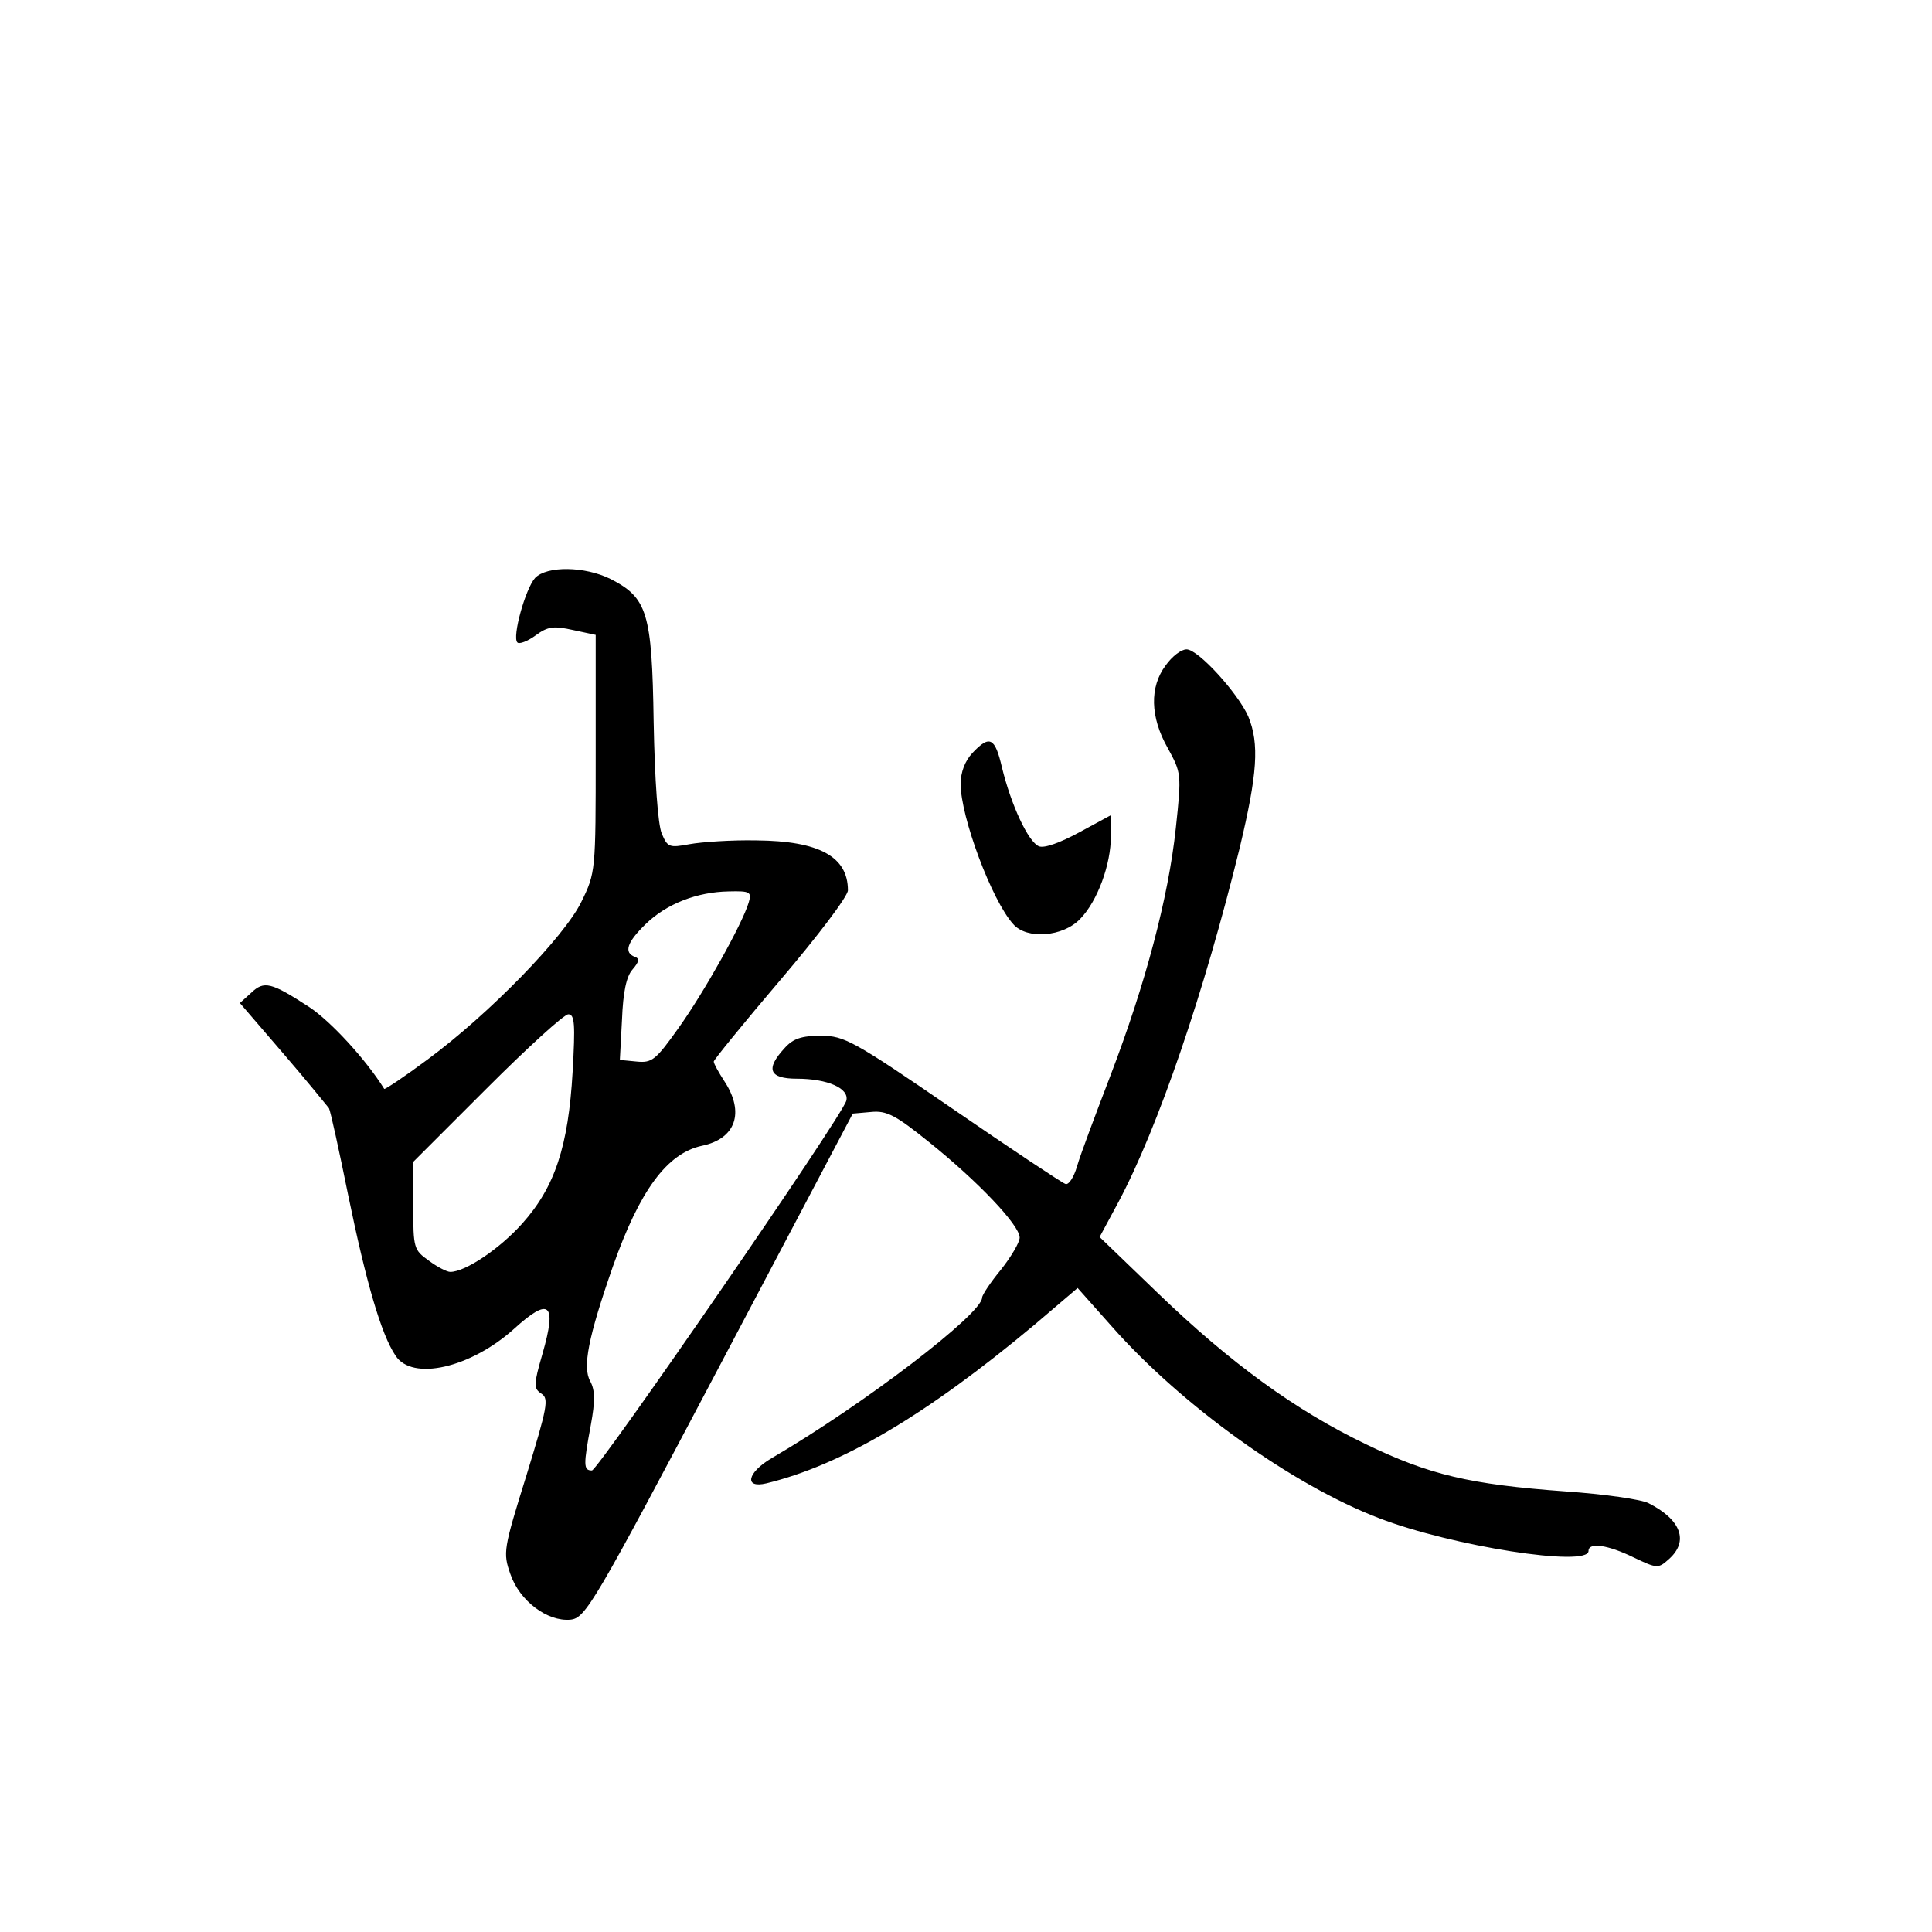 <?xml version="1.0" standalone="no"?>
<!DOCTYPE svg PUBLIC "-//W3C//DTD SVG 20010904//EN"
 "http://www.w3.org/TR/2001/REC-SVG-20010904/DTD/svg10.dtd">
<svg version="1.0" xmlns="http://www.w3.org/2000/svg"
 width="360pt" height="360pt" viewBox="0 0 360 360"
 preserveAspectRatio="xMidYMid meet">
<g transform="translate(0,360) scale(0.1,-0.1)"
fill="#000000" stroke="none">
<path d="M997 2523 c-18 -20 -43 -110 -33 -120 3 -4 19 2 34 13 23 17 34 18
70 10 l42 -9 0 -221 c0 -220 0 -222 -27 -277 -32 -65 -171 -208 -286 -293 -43
-32 -79 -56 -81 -55 -35 56 -100 126 -139 152 -72 47 -85 50 -109 27 l-21 -19
80 -93 c44 -51 82 -98 86 -103 3 -6 19 -79 36 -163 33 -160 61 -258 88 -298
31 -48 140 -23 221 50 66 60 80 48 53 -46 -17 -59 -17 -65 -2 -75 14 -9 11
-25 -28 -152 -43 -138 -44 -144 -30 -184 17 -50 69 -89 112 -85 28 3 43 28
278 473 l248 470 34 3 c29 3 46 -6 108 -56 91 -73 169 -155 169 -178 0 -9 -16
-36 -35 -60 -19 -23 -35 -47 -35 -52 0 -30 -219 -198 -392 -299 -46 -27 -52
-57 -10 -47 140 34 298 127 499 295 l81 69 64 -72 c130 -147 336 -295 498
-357 135 -52 390 -92 390 -61 0 17 37 11 84 -12 44 -21 46 -21 66 -3 37 33 23
73 -38 104 -13 7 -83 17 -155 22 -179 13 -254 31 -372 88 -131 63 -252 151
-387 281 l-109 105 35 65 c74 139 160 391 226 660 33 138 37 194 16 245 -19
43 -93 125 -115 125 -10 0 -27 -13 -39 -30 -30 -40 -29 -96 4 -154 25 -46 26
-47 15 -149 -14 -131 -57 -291 -121 -459 -28 -73 -57 -150 -63 -171 -6 -21
-16 -36 -22 -33 -6 2 -101 65 -210 140 -185 127 -202 136 -245 136 -36 0 -52
-5 -68 -23 -36 -39 -29 -57 23 -57 57 0 98 -18 92 -41 -8 -30 -462 -688 -474
-689 -16 0 -16 10 -2 85 8 44 8 64 -1 81 -15 26 -4 82 42 214 50 142 101 211
166 225 63 13 80 62 42 120 -11 17 -20 33 -20 37 0 3 56 72 125 153 69 81 125
155 125 166 0 63 -54 92 -170 93 -47 1 -103 -3 -125 -7 -38 -7 -41 -6 -52 20
-7 17 -13 99 -15 208 -3 204 -12 231 -80 266 -48 24 -119 25 -141 2z m398
-605 c-12 -40 -83 -167 -131 -234 -42 -59 -49 -65 -78 -62 l-31 3 4 75 c2 51
8 81 20 94 12 14 13 20 4 23 -21 8 -15 27 20 61 39 38 96 60 155 61 40 1 43
-1 37 -21z m-328 -315 c-8 -139 -33 -215 -94 -283 -42 -47 -106 -90 -134 -90
-6 0 -24 9 -40 21 -28 20 -29 23 -29 102 l0 82 137 137 c76 76 144 138 152
138 12 0 13 -19 8 -107z"/>
<path d="M1812 2197 c-14 -15 -22 -36 -22 -58 0 -61 58 -217 98 -261 25 -29
93 -24 125 10 32 33 57 101 57 154 l0 39 -59 -32 c-35 -19 -65 -30 -75 -26
-20 8 -52 77 -69 147 -13 56 -23 61 -55 27z"/>
</g>
</svg>
